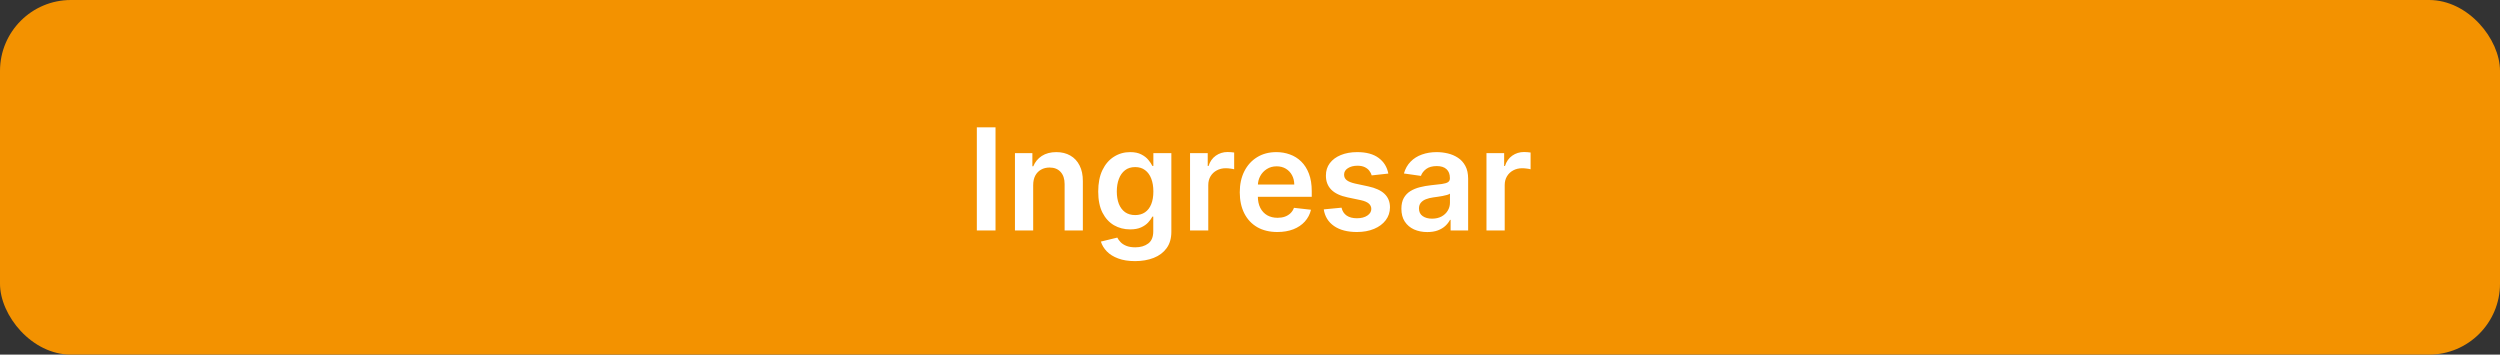 <svg width="282" height="40" viewBox="0 0 282 40" fill="none" xmlns="http://www.w3.org/2000/svg">
<rect x="0" y="0" width="282" height="40" fill="#333333" stroke="none"/>
<rect width="282" height="40" rx="8" fill="#F39200"/>
<path d="M112.295 14.364V26H110.187V14.364H112.295ZM116.543 20.886V26H114.487V17.273H116.452V18.756H116.555C116.755 18.267 117.076 17.879 117.515 17.591C117.958 17.303 118.505 17.159 119.157 17.159C119.759 17.159 120.284 17.288 120.731 17.546C121.182 17.803 121.53 18.176 121.776 18.665C122.026 19.153 122.149 19.746 122.146 20.443V26H120.089V20.761C120.089 20.178 119.937 19.722 119.634 19.392C119.335 19.062 118.92 18.898 118.39 18.898C118.03 18.898 117.71 18.977 117.43 19.136C117.153 19.292 116.935 19.517 116.776 19.812C116.621 20.108 116.543 20.466 116.543 20.886ZM128.032 29.454C127.293 29.454 126.659 29.354 126.129 29.153C125.598 28.956 125.172 28.691 124.85 28.358C124.528 28.025 124.305 27.655 124.18 27.25L126.032 26.801C126.115 26.972 126.237 27.14 126.396 27.307C126.555 27.477 126.769 27.617 127.038 27.727C127.31 27.841 127.653 27.898 128.066 27.898C128.649 27.898 129.132 27.756 129.515 27.472C129.897 27.191 130.089 26.729 130.089 26.085V24.432H129.987C129.88 24.644 129.725 24.862 129.521 25.085C129.32 25.309 129.053 25.496 128.719 25.648C128.39 25.799 127.975 25.875 127.475 25.875C126.805 25.875 126.197 25.718 125.651 25.403C125.11 25.085 124.678 24.612 124.356 23.983C124.038 23.35 123.879 22.559 123.879 21.608C123.879 20.65 124.038 19.841 124.356 19.182C124.678 18.519 125.112 18.017 125.657 17.676C126.202 17.331 126.81 17.159 127.481 17.159C127.992 17.159 128.413 17.246 128.742 17.421C129.076 17.591 129.341 17.797 129.538 18.04C129.735 18.278 129.884 18.504 129.987 18.716H130.1V17.273H132.129V26.142C132.129 26.888 131.951 27.506 131.594 27.994C131.238 28.483 130.752 28.849 130.134 29.091C129.517 29.333 128.816 29.454 128.032 29.454ZM128.049 24.261C128.485 24.261 128.856 24.155 129.163 23.943C129.469 23.731 129.702 23.426 129.862 23.028C130.021 22.631 130.1 22.153 130.1 21.597C130.1 21.047 130.021 20.566 129.862 20.153C129.706 19.741 129.475 19.421 129.168 19.193C128.865 18.962 128.492 18.847 128.049 18.847C127.591 18.847 127.208 18.966 126.901 19.204C126.594 19.443 126.363 19.771 126.208 20.188C126.053 20.6 125.975 21.07 125.975 21.597C125.975 22.131 126.053 22.599 126.208 23C126.367 23.398 126.6 23.708 126.907 23.932C127.218 24.151 127.598 24.261 128.049 24.261ZM134.237 26V17.273H136.231V18.727H136.322C136.481 18.224 136.754 17.835 137.14 17.562C137.53 17.286 137.975 17.148 138.475 17.148C138.589 17.148 138.716 17.153 138.856 17.165C139 17.172 139.119 17.186 139.214 17.204V19.097C139.127 19.066 138.988 19.04 138.799 19.017C138.613 18.991 138.433 18.977 138.259 18.977C137.884 18.977 137.547 19.059 137.248 19.222C136.952 19.381 136.719 19.602 136.549 19.886C136.379 20.171 136.293 20.498 136.293 20.869V26H134.237ZM144.085 26.171C143.21 26.171 142.454 25.989 141.817 25.625C141.185 25.258 140.698 24.739 140.357 24.068C140.016 23.394 139.846 22.6 139.846 21.688C139.846 20.79 140.016 20.002 140.357 19.324C140.702 18.642 141.183 18.112 141.8 17.733C142.418 17.35 143.143 17.159 143.977 17.159C144.514 17.159 145.022 17.246 145.499 17.421C145.98 17.591 146.405 17.856 146.772 18.216C147.143 18.576 147.435 19.034 147.647 19.591C147.859 20.144 147.965 20.803 147.965 21.568V22.199H140.812V20.812H145.994C145.99 20.419 145.905 20.068 145.738 19.761C145.571 19.451 145.338 19.206 145.039 19.028C144.744 18.85 144.399 18.761 144.005 18.761C143.585 18.761 143.215 18.864 142.897 19.068C142.579 19.269 142.331 19.534 142.153 19.864C141.978 20.189 141.889 20.547 141.886 20.938V22.148C141.886 22.655 141.978 23.091 142.164 23.454C142.35 23.814 142.609 24.091 142.942 24.284C143.276 24.474 143.666 24.568 144.113 24.568C144.412 24.568 144.683 24.526 144.925 24.443C145.168 24.356 145.378 24.229 145.556 24.062C145.734 23.896 145.869 23.689 145.96 23.443L147.88 23.659C147.759 24.167 147.528 24.61 147.187 24.989C146.85 25.364 146.418 25.655 145.891 25.864C145.365 26.068 144.763 26.171 144.085 26.171ZM156.603 19.579L154.728 19.784C154.675 19.595 154.582 19.417 154.45 19.25C154.321 19.083 154.147 18.949 153.927 18.847C153.707 18.744 153.438 18.693 153.12 18.693C152.692 18.693 152.332 18.786 152.04 18.972C151.753 19.157 151.611 19.398 151.614 19.693C151.611 19.947 151.703 20.153 151.893 20.312C152.086 20.472 152.404 20.602 152.847 20.704L154.336 21.023C155.162 21.201 155.775 21.483 156.177 21.869C156.582 22.256 156.787 22.761 156.79 23.386C156.787 23.936 156.626 24.421 156.308 24.841C155.993 25.258 155.556 25.583 154.995 25.818C154.434 26.053 153.79 26.171 153.063 26.171C151.995 26.171 151.135 25.947 150.484 25.5C149.832 25.049 149.444 24.422 149.319 23.619L151.325 23.426C151.415 23.82 151.609 24.117 151.904 24.318C152.2 24.519 152.584 24.619 153.058 24.619C153.546 24.619 153.938 24.519 154.234 24.318C154.533 24.117 154.683 23.869 154.683 23.574C154.683 23.324 154.586 23.117 154.393 22.954C154.203 22.792 153.908 22.667 153.506 22.579L152.018 22.267C151.181 22.093 150.561 21.799 150.16 21.386C149.758 20.97 149.559 20.443 149.563 19.807C149.559 19.269 149.705 18.803 150.001 18.409C150.3 18.011 150.715 17.704 151.245 17.489C151.779 17.269 152.395 17.159 153.092 17.159C154.114 17.159 154.919 17.377 155.506 17.812C156.097 18.248 156.463 18.837 156.603 19.579ZM160.998 26.176C160.445 26.176 159.947 26.078 159.504 25.881C159.064 25.68 158.716 25.384 158.458 24.994C158.204 24.604 158.077 24.123 158.077 23.551C158.077 23.059 158.168 22.651 158.35 22.329C158.532 22.008 158.78 21.75 159.094 21.557C159.409 21.364 159.763 21.218 160.157 21.119C160.555 21.017 160.966 20.943 161.39 20.898C161.901 20.845 162.316 20.797 162.634 20.756C162.952 20.71 163.183 20.642 163.327 20.551C163.475 20.456 163.549 20.311 163.549 20.114V20.079C163.549 19.651 163.422 19.32 163.168 19.085C162.915 18.85 162.549 18.733 162.072 18.733C161.568 18.733 161.168 18.843 160.873 19.062C160.581 19.282 160.384 19.542 160.282 19.841L158.362 19.568C158.513 19.038 158.763 18.595 159.112 18.239C159.46 17.879 159.886 17.61 160.39 17.432C160.894 17.25 161.451 17.159 162.06 17.159C162.481 17.159 162.899 17.208 163.316 17.307C163.733 17.405 164.113 17.568 164.458 17.796C164.803 18.019 165.079 18.324 165.288 18.71C165.5 19.097 165.606 19.579 165.606 20.159V26H163.629V24.801H163.56C163.435 25.044 163.259 25.271 163.032 25.483C162.808 25.691 162.526 25.86 162.185 25.989C161.848 26.114 161.452 26.176 160.998 26.176ZM161.532 24.665C161.945 24.665 162.303 24.583 162.606 24.421C162.909 24.254 163.142 24.034 163.305 23.761C163.471 23.489 163.555 23.191 163.555 22.869V21.841C163.49 21.894 163.38 21.943 163.225 21.989C163.074 22.034 162.903 22.074 162.714 22.108C162.524 22.142 162.337 22.172 162.151 22.199C161.966 22.225 161.805 22.248 161.668 22.267C161.362 22.309 161.087 22.377 160.844 22.472C160.602 22.566 160.411 22.699 160.271 22.869C160.13 23.036 160.06 23.252 160.06 23.517C160.06 23.896 160.199 24.182 160.475 24.375C160.752 24.568 161.104 24.665 161.532 24.665ZM167.674 26V17.273H169.668V18.727H169.759C169.918 18.224 170.191 17.835 170.577 17.562C170.968 17.286 171.413 17.148 171.913 17.148C172.026 17.148 172.153 17.153 172.293 17.165C172.437 17.172 172.557 17.186 172.651 17.204V19.097C172.564 19.066 172.426 19.04 172.237 19.017C172.051 18.991 171.871 18.977 171.697 18.977C171.322 18.977 170.985 19.059 170.685 19.222C170.39 19.381 170.157 19.602 169.987 19.886C169.816 20.171 169.731 20.498 169.731 20.869V26H167.674Z" fill="white"/>
</svg>
